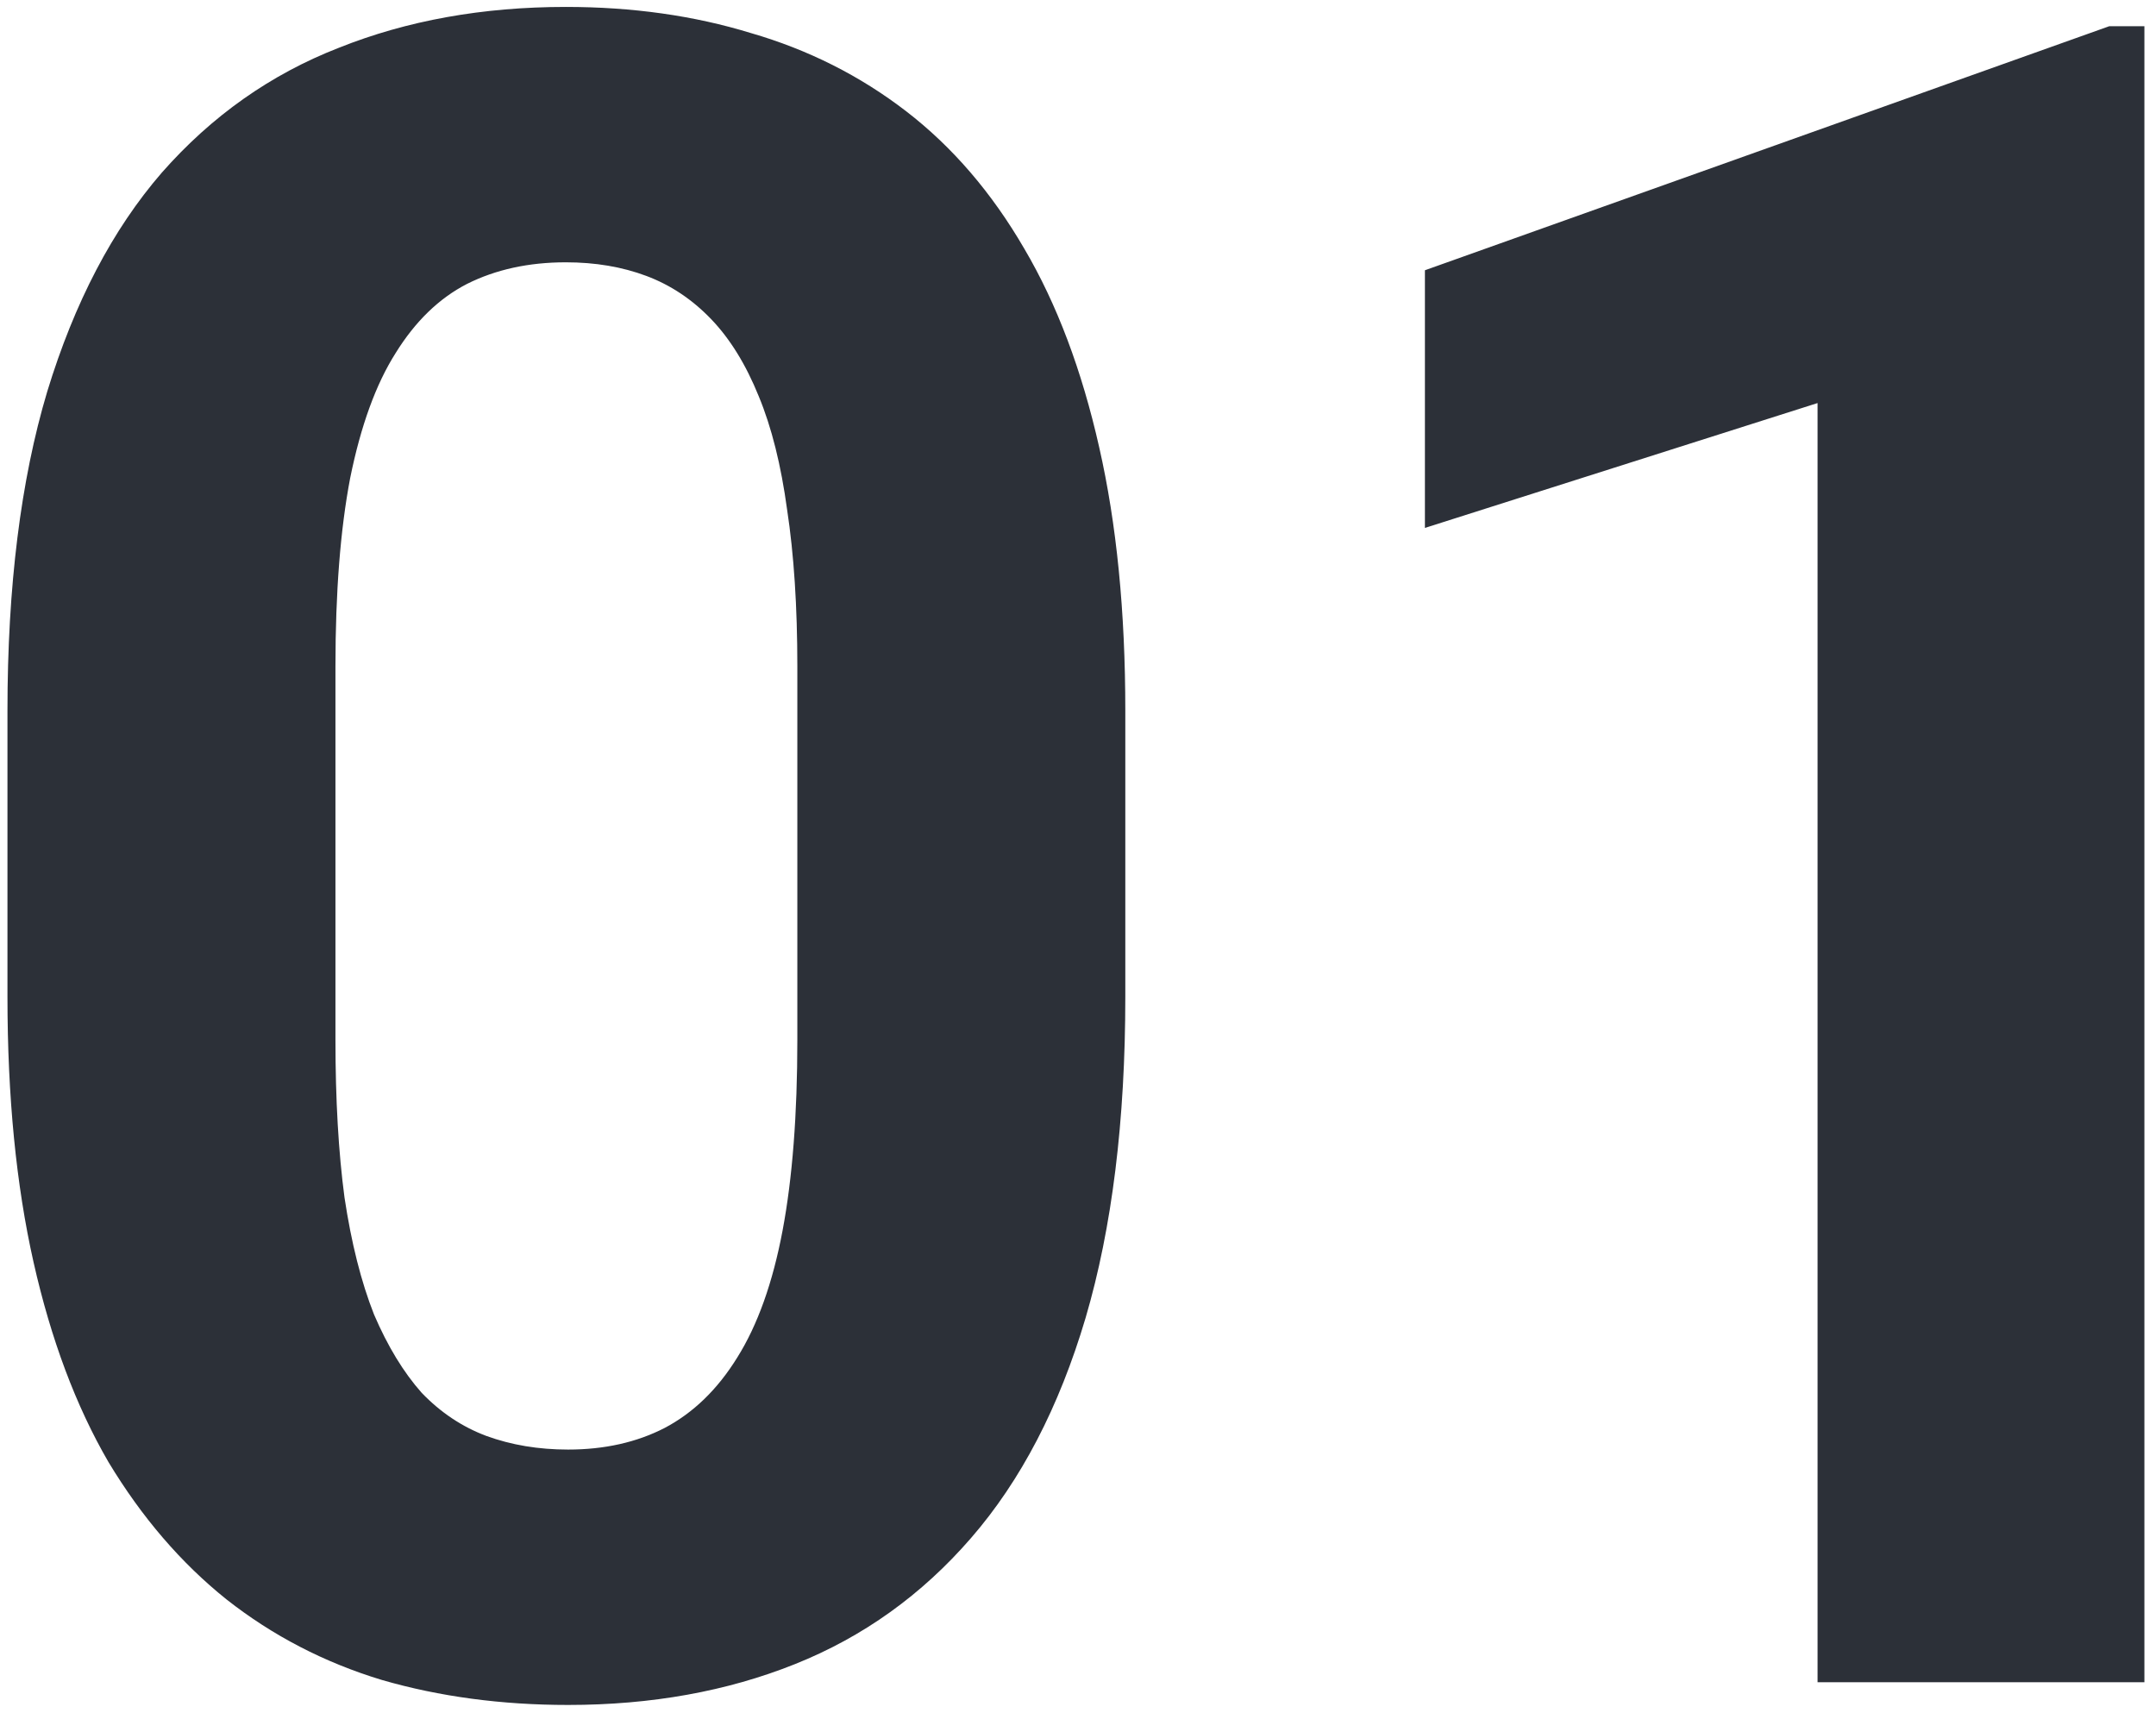 <svg width="141" height="112" viewBox="0 0 141 112" fill="none" xmlns="http://www.w3.org/2000/svg">
<path d="M73.594 46.469V65.172C73.594 73.287 72.728 80.288 70.996 86.176C69.264 92.014 66.766 96.814 63.5 100.574C60.284 104.285 56.449 107.031 51.996 108.812C47.543 110.594 42.595 111.484 37.152 111.484C32.798 111.484 28.741 110.94 24.98 109.852C21.22 108.714 17.831 106.957 14.812 104.582C11.844 102.207 9.271 99.213 7.094 95.602C4.966 91.94 3.333 87.586 2.195 82.539C1.057 77.492 0.488 71.703 0.488 65.172V46.469C0.488 38.354 1.354 31.402 3.086 25.613C4.867 19.775 7.366 15 10.582 11.289C13.848 7.578 17.707 4.857 22.16 3.125C26.613 1.344 31.561 0.453 37.004 0.453C41.358 0.453 45.391 1.022 49.102 2.16C52.862 3.249 56.251 4.956 59.27 7.281C62.288 9.607 64.861 12.6 66.988 16.262C69.116 19.874 70.749 24.203 71.887 29.25C73.025 34.247 73.594 39.987 73.594 46.469ZM52.145 67.992V43.574C52.145 39.665 51.922 36.251 51.477 33.332C51.081 30.413 50.462 27.939 49.621 25.91C48.78 23.832 47.741 22.15 46.504 20.863C45.267 19.577 43.857 18.637 42.273 18.043C40.69 17.449 38.934 17.152 37.004 17.152C34.579 17.152 32.427 17.622 30.547 18.562C28.716 19.503 27.158 21.012 25.871 23.09C24.585 25.119 23.595 27.84 22.902 31.254C22.259 34.618 21.938 38.725 21.938 43.574V67.992C21.938 71.901 22.135 75.34 22.531 78.309C22.977 81.277 23.62 83.826 24.461 85.953C25.352 88.031 26.391 89.738 27.578 91.074C28.815 92.361 30.225 93.301 31.809 93.894C33.441 94.488 35.223 94.785 37.152 94.785C39.527 94.785 41.63 94.315 43.461 93.375C45.341 92.385 46.925 90.852 48.211 88.773C49.547 86.646 50.536 83.875 51.18 80.461C51.823 77.047 52.145 72.891 52.145 67.992ZM140.242 1.715V110H118.867V26.355L93.188 34.52V17.672L137.941 1.715H140.242Z" fill="#2C3038"/>
</svg>
